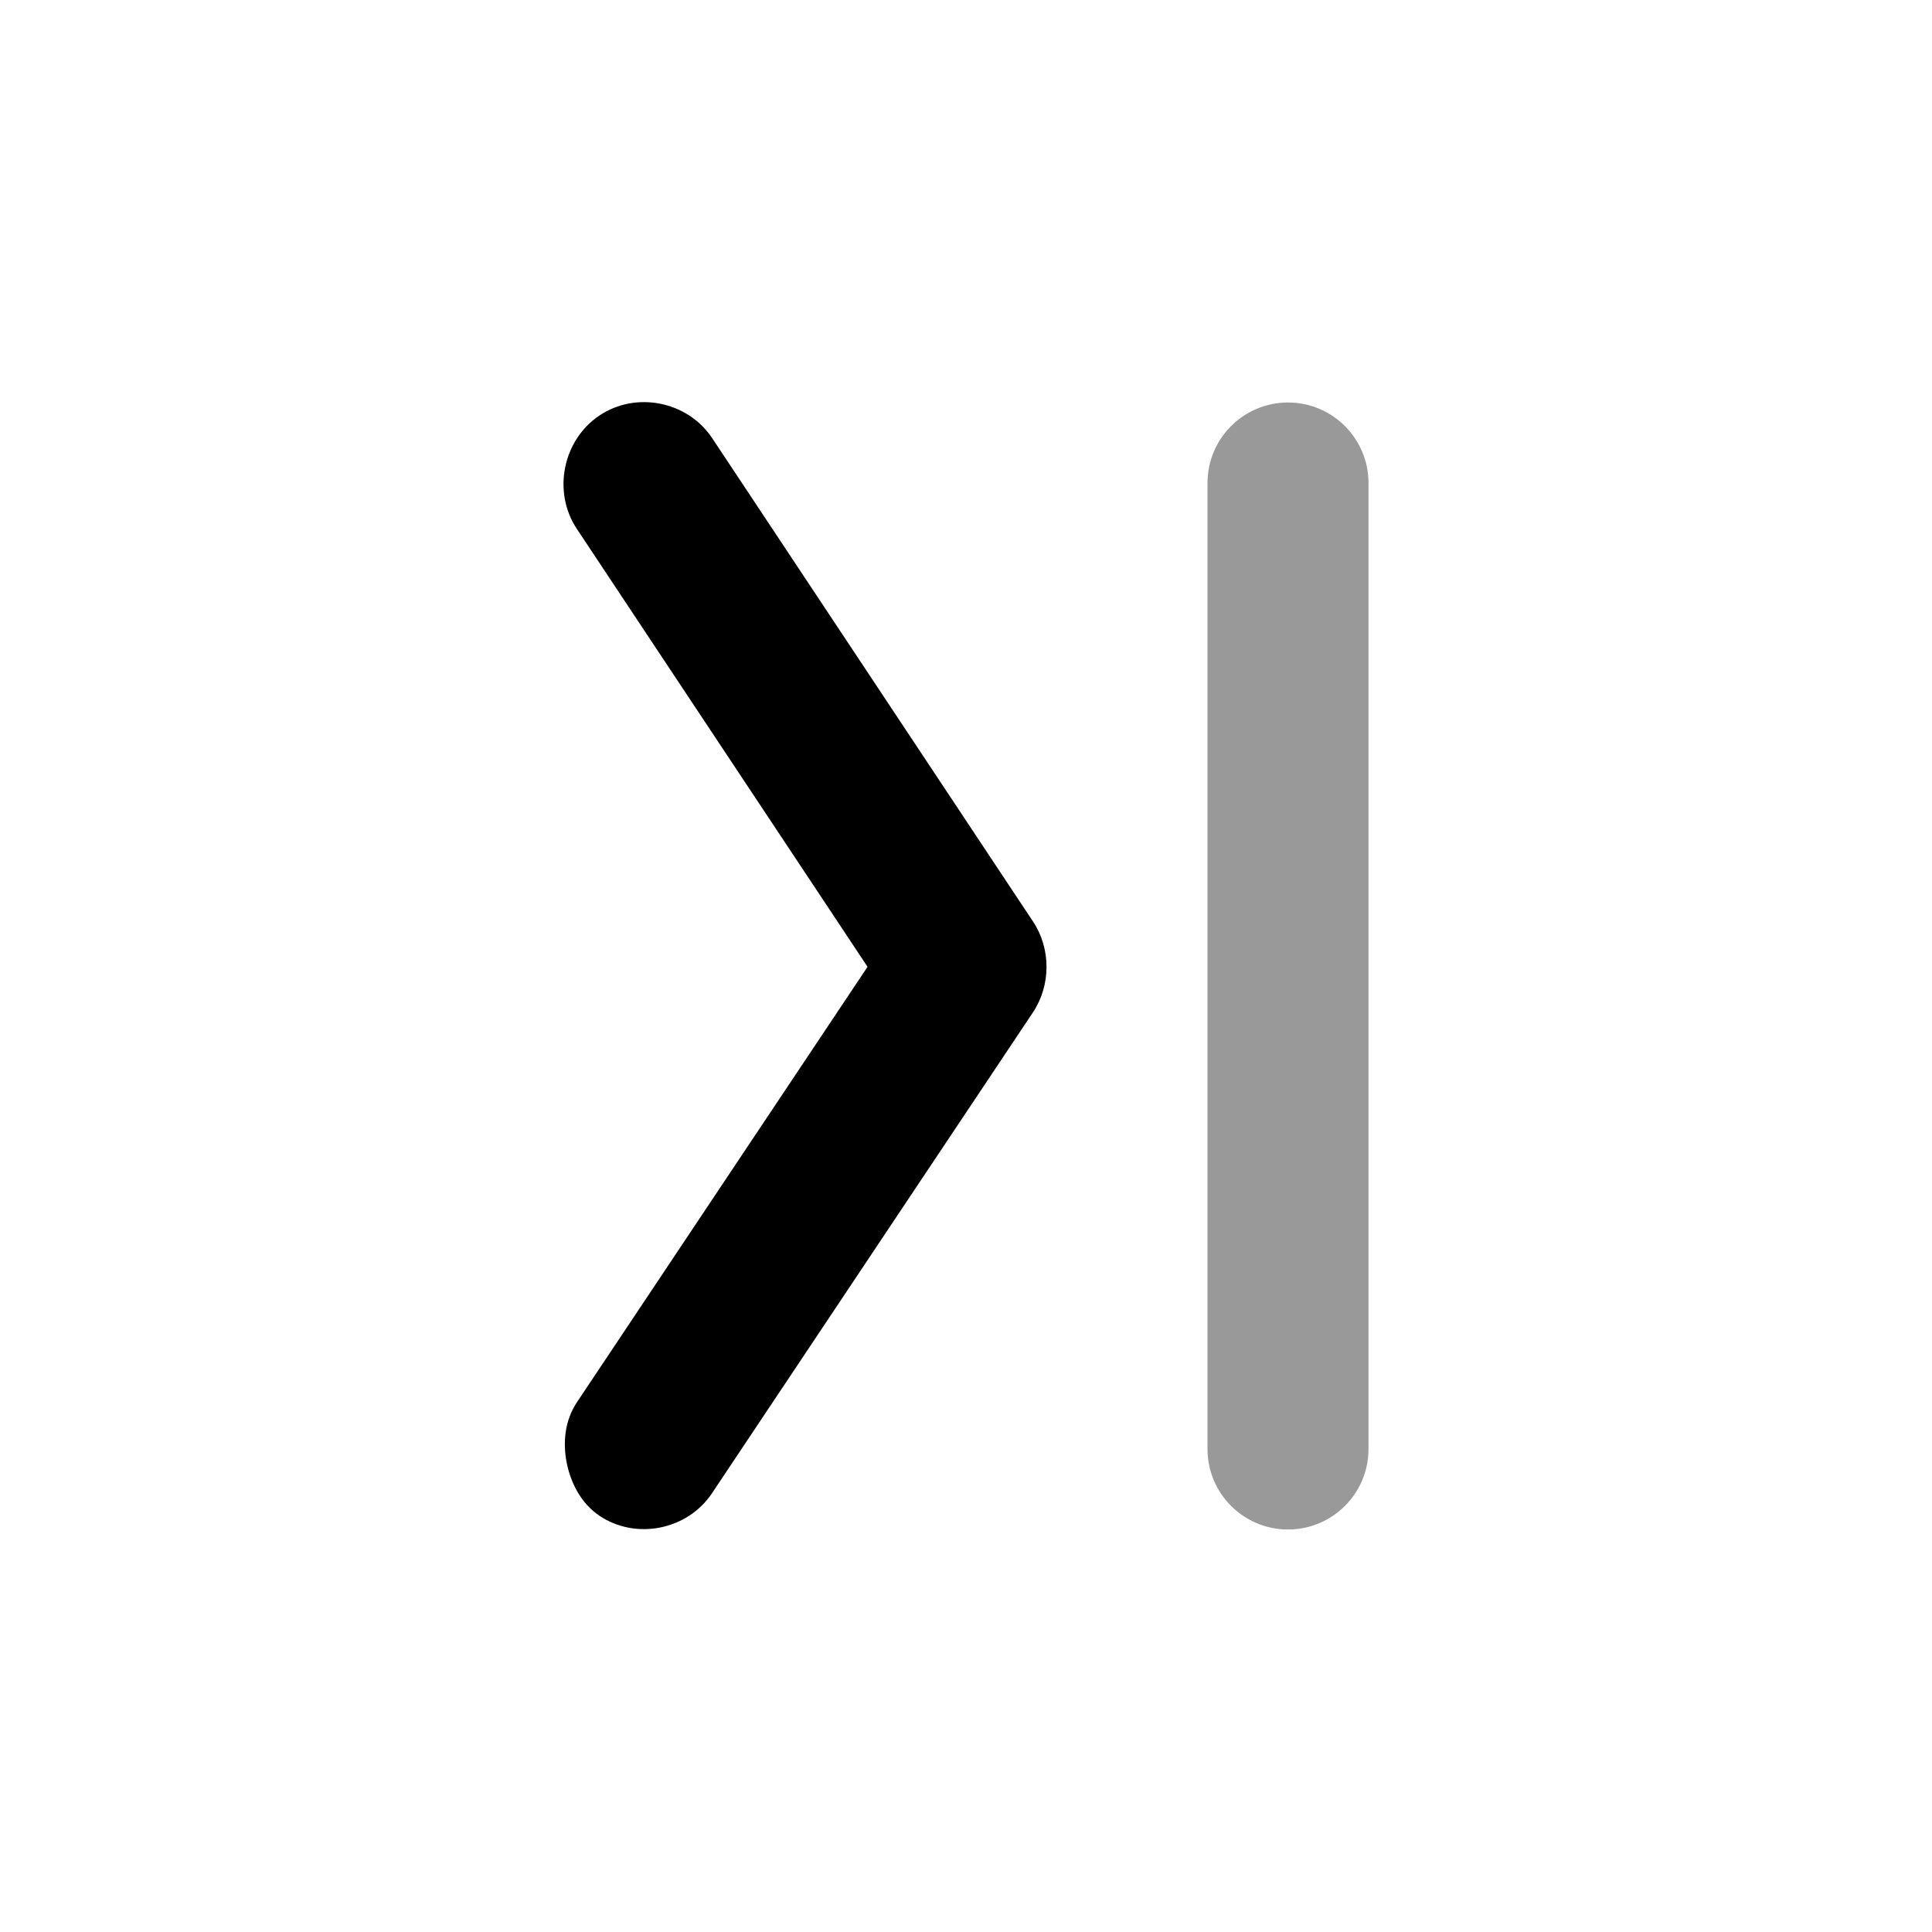 <svg width="24" height="24" viewBox="0 0 24 24" fill="none" xmlns="http://www.w3.org/2000/svg">
<path fill-rule="evenodd" clip-rule="evenodd" d="M16 19C15.448 19 15 18.552 15 18V6C15 5.448 15.448 5 16 5C16.552 5 17 5.448 17 6V18C17 18.552 16.552 19 16 19Z" fill="black" fill-opacity="0.4"/>
<path d="M7.04 18.172C7.09 18.422 7.218 18.675 7.446 18.829C7.901 19.135 8.543 19.006 8.847 18.546L12.833 12.574C13.056 12.238 13.056 11.783 12.833 11.448L8.847 5.443C8.543 4.984 7.901 4.856 7.446 5.162C6.99 5.467 6.861 6.11 7.165 6.569L10.777 12.01L7.165 17.422C7.014 17.651 6.991 17.921 7.04 18.172Z" fill="black"/>
</svg>
